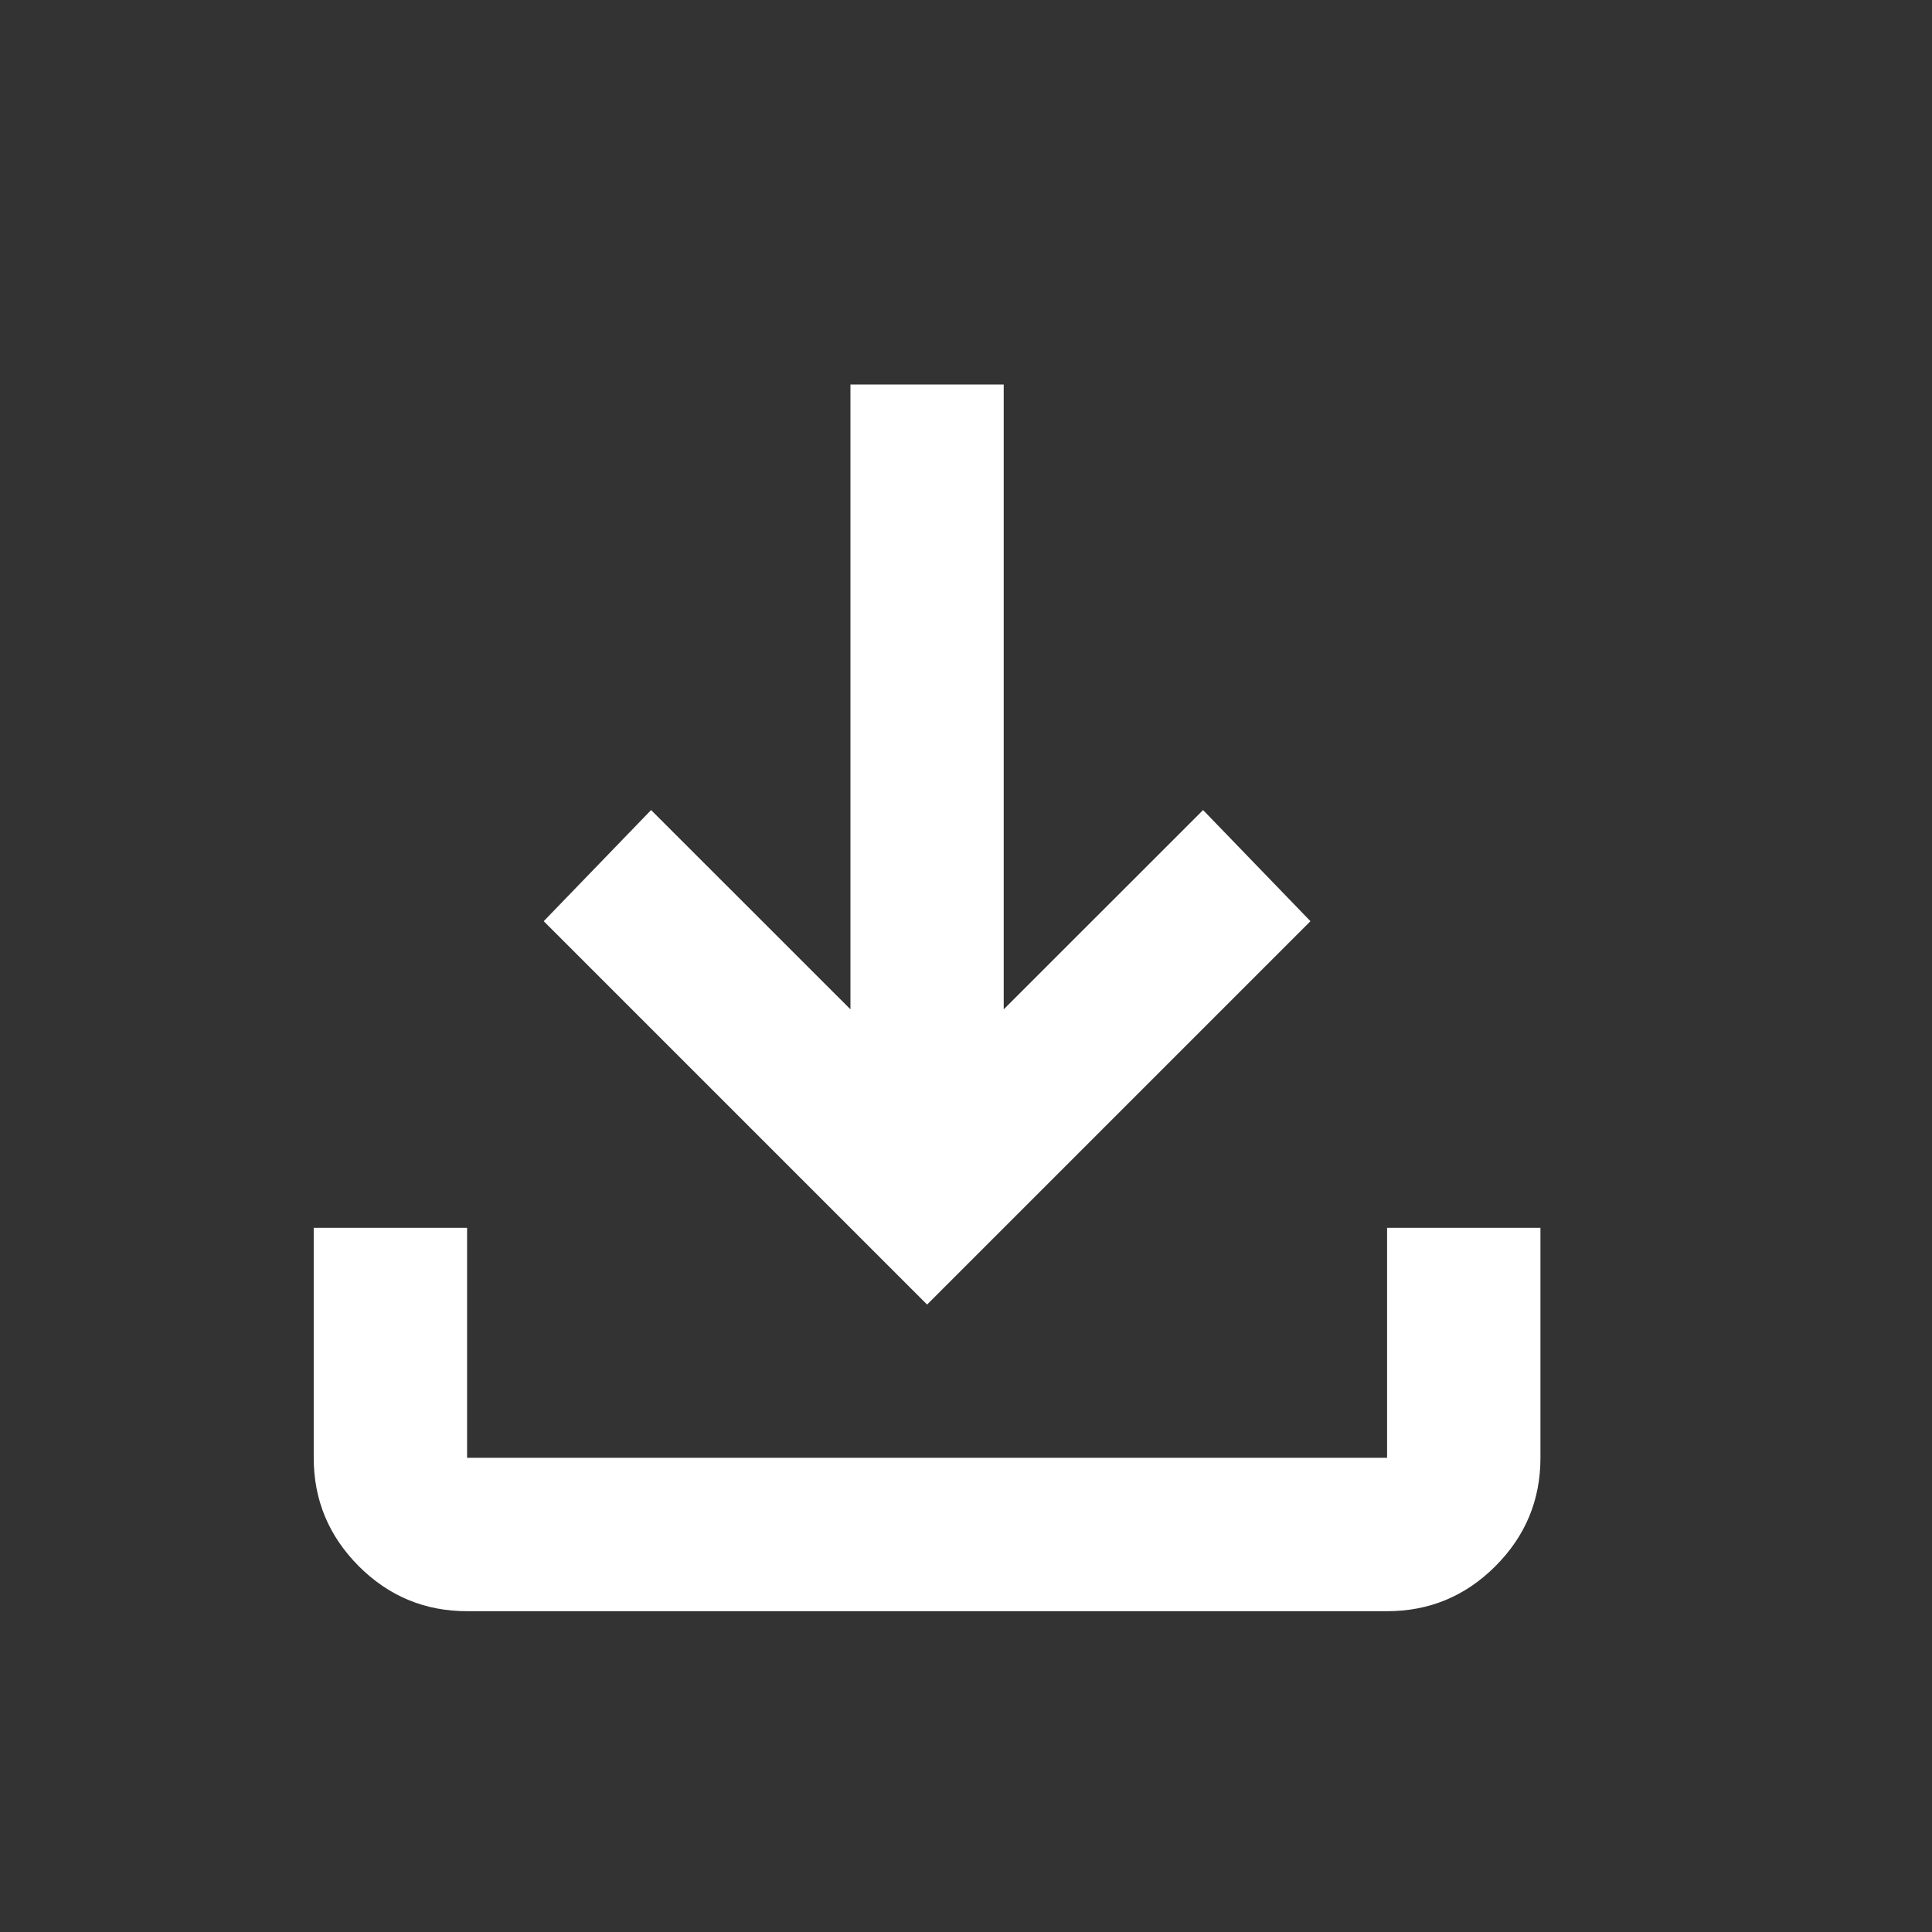 <svg width="21" height="21" viewBox="0 0 21 21" fill="none" xmlns="http://www.w3.org/2000/svg">
<rect x="0" y="0" width="21" height="21" fill="#333333" stroke="none"/>
<mask id="mask0_216_7" style="mask-type:alpha" maskUnits="userSpaceOnUse" x="0" y="0" width="21" height="21">
<rect x="0.077" y="0.846" width="20" height="20" fill="#D9D9D9"/>
</mask>
<g mask="url(#mask0_216_7)">
<path d="M5.077 17.513C4.619 17.513 4.226 17.35 3.9 17.024C3.574 16.697 3.41 16.305 3.41 15.846V13.346H5.077V15.846H15.077V13.346H16.744V15.846C16.744 16.305 16.581 16.697 16.254 17.024C15.928 17.35 15.535 17.513 15.077 17.513H5.077ZM10.077 14.18L5.91 10.013L7.077 8.805L9.244 10.971V4.179H10.91V10.971L13.077 8.805L14.244 10.013L10.077 14.18Z" fill="white"/>
</g>
</svg>

